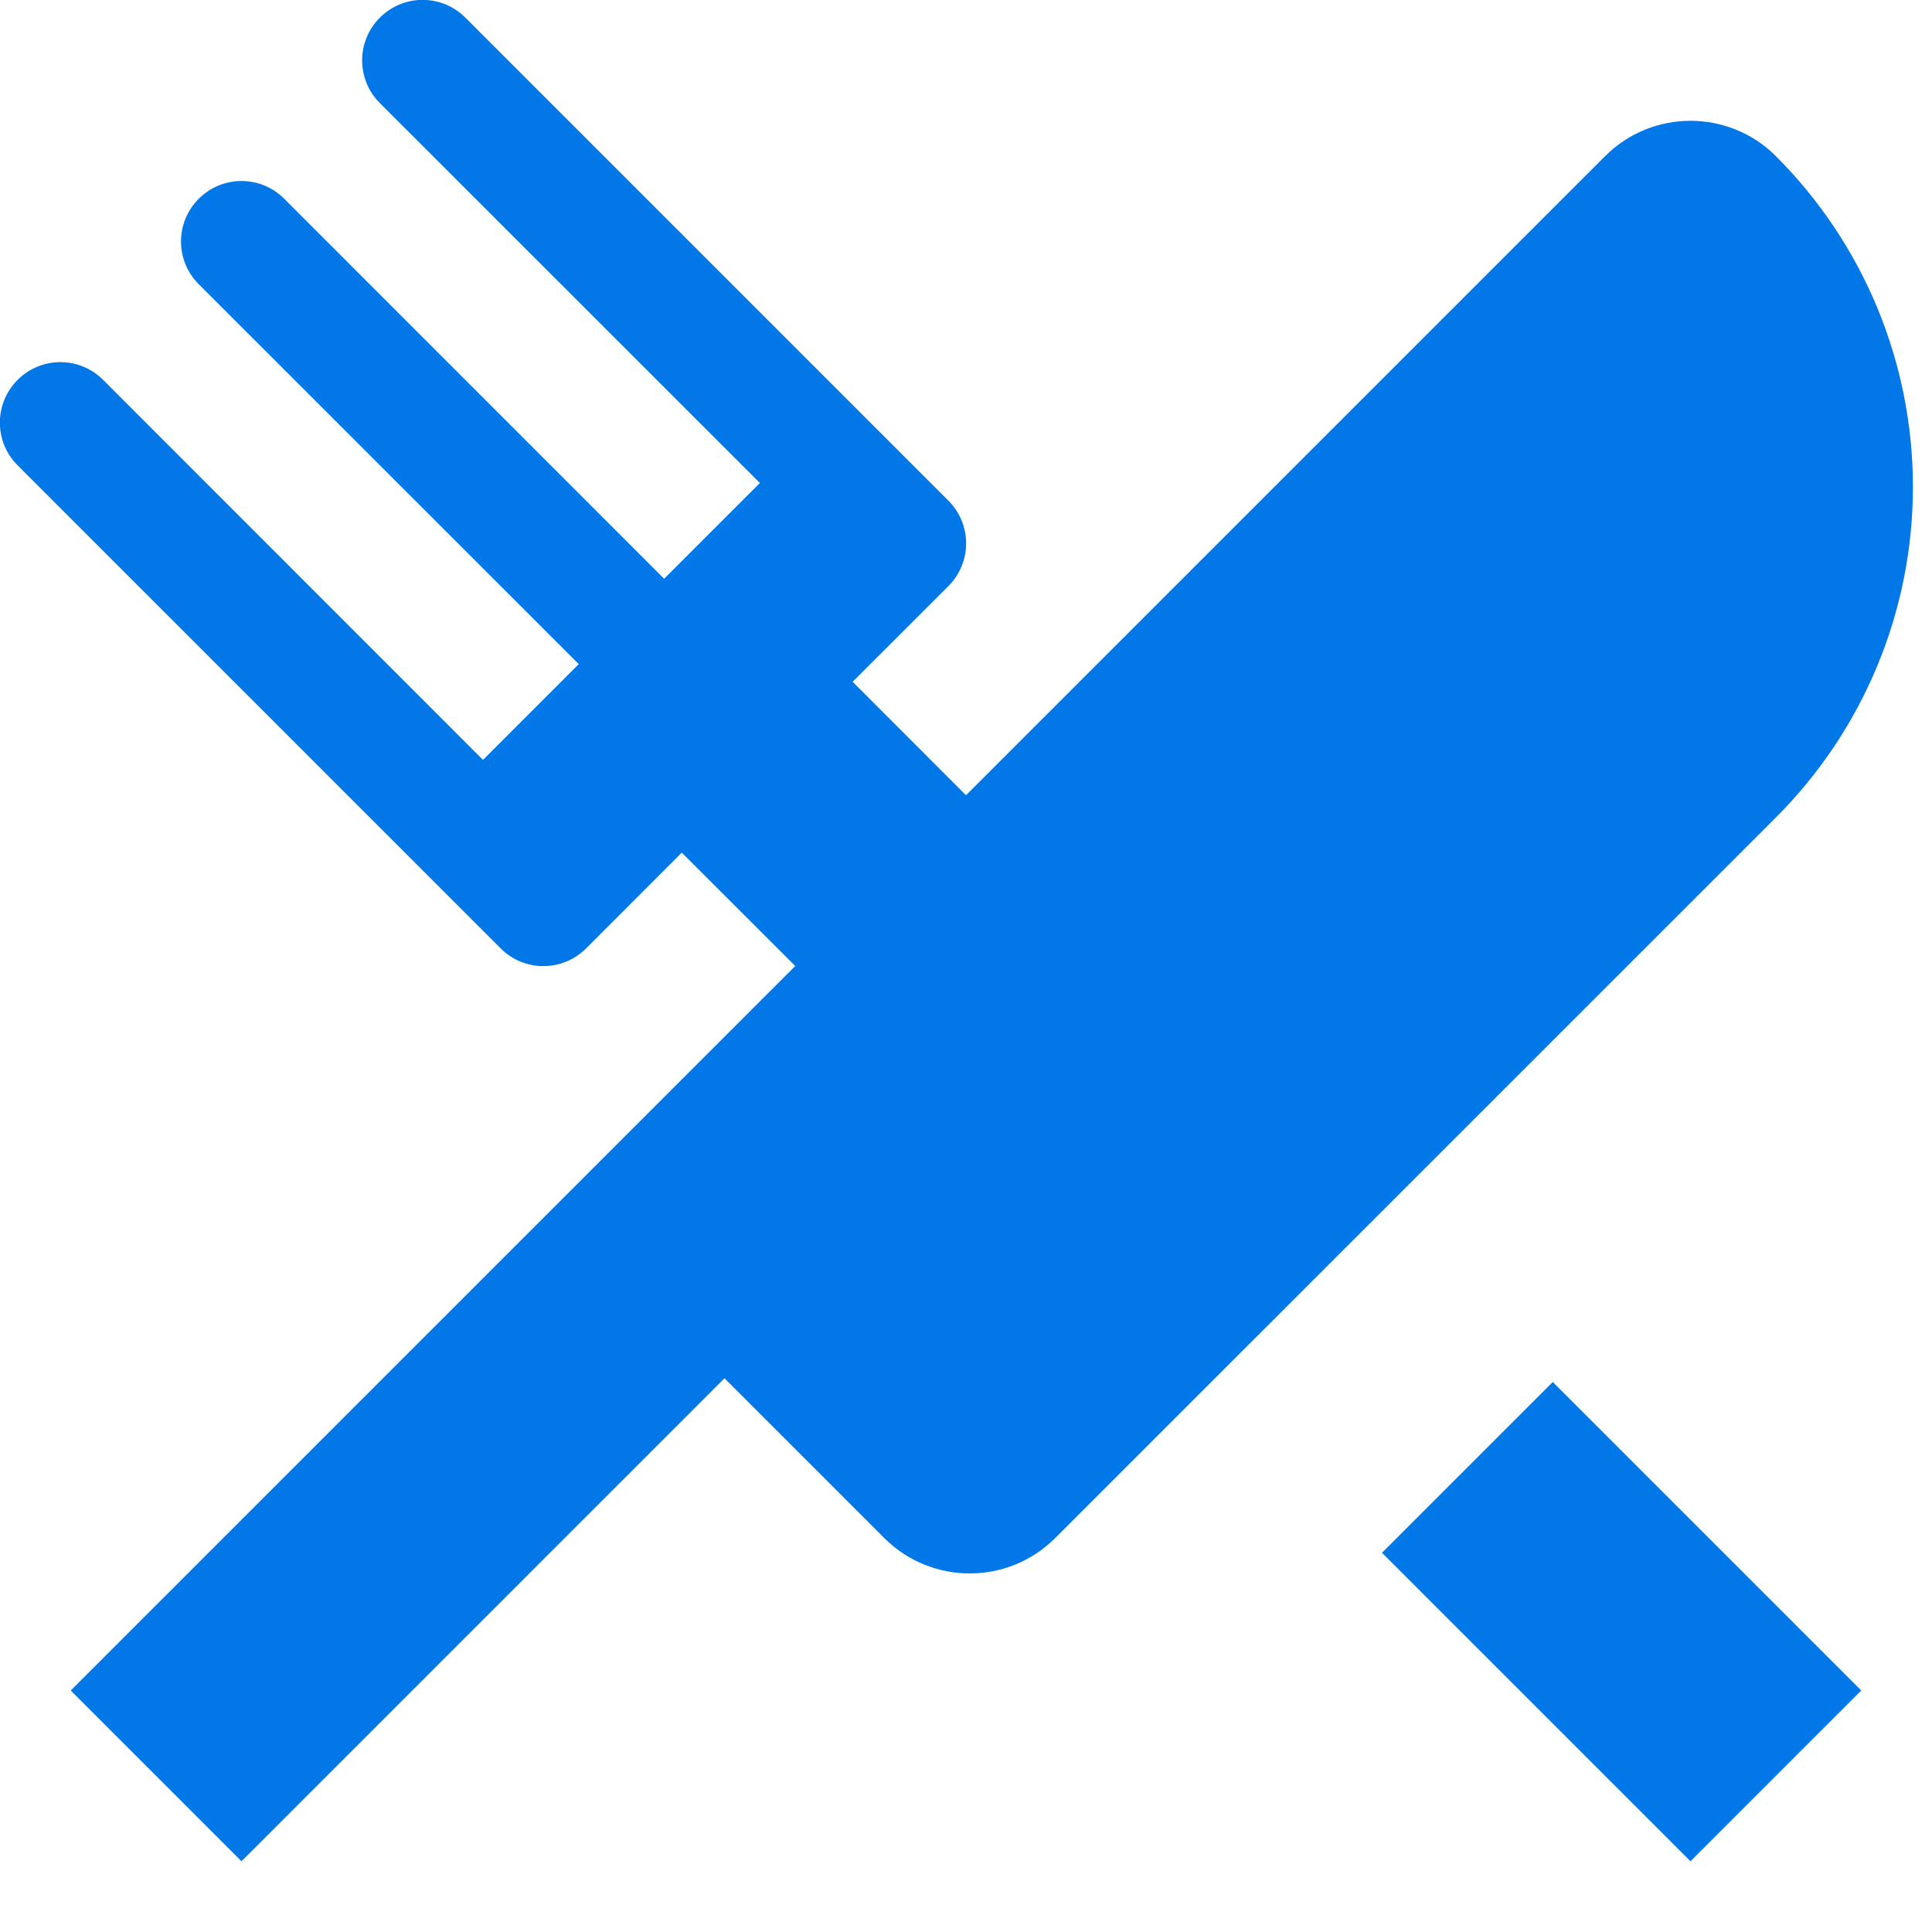 
<svg width="16px" height="16px" viewBox="0 0 16 16" version="1.1" xmlns="http://www.w3.org/2000/svg" xmlns:xlink="http://www.w3.org/1999/xlink">
    <g fill="#0277E7" stroke="none" stroke-width="1" fill-rule="evenodd">
        <g transform="translate(-399, -618)">
            <g transform="translate(398, 617)">
                <g>
                    <rect  transform="translate(14.43, 14.43) rotate(-45) translate(-14.43, -14.43) " x="13.43" y="12.623" width="2" height="3.613"></rect>
                    <path d="M15.707,2.293 C15.317,1.903 14.683,1.903 14.293,2.293 L9,7.586 L8.061,6.646 L8.854,5.854 C8.948,5.76 9.001,5.633 9.001,5.5 C9.001,5.367 8.948,5.24 8.854,5.146 L4.854,1.146 C4.658,0.95 4.342,0.95 4.146,1.146 C3.95,1.342 3.95,1.658 4.146,1.854 L7.293,5 L6.5,5.793 L3.354,2.646 C3.158,2.45 2.842,2.45 2.646,2.646 C2.45,2.842 2.45,3.158 2.646,3.354 L5.793,6.5 L5,7.293 L1.854,4.146 C1.658,3.95 1.342,3.95 1.146,4.146 C0.95,4.342 0.95,4.658 1.146,4.854 L5.146,8.854 C5.24,8.948 5.367,9.001 5.5,9.001 C5.633,9.001 5.76,8.948 5.854,8.854 L6.646,8.061 L7.586,9 L1.586,15 L3,16.414 L7,12.414 L8.324,13.738 C8.714,14.128 9.348,14.128 9.738,13.738 L15.707,7.77 C16.434,7.044 16.842,6.059 16.842,5.032 C16.842,4.004 16.434,3.019 15.707,2.293 Z" ></path>
                </g>
            </g>
        </g>
    </g>
</svg>